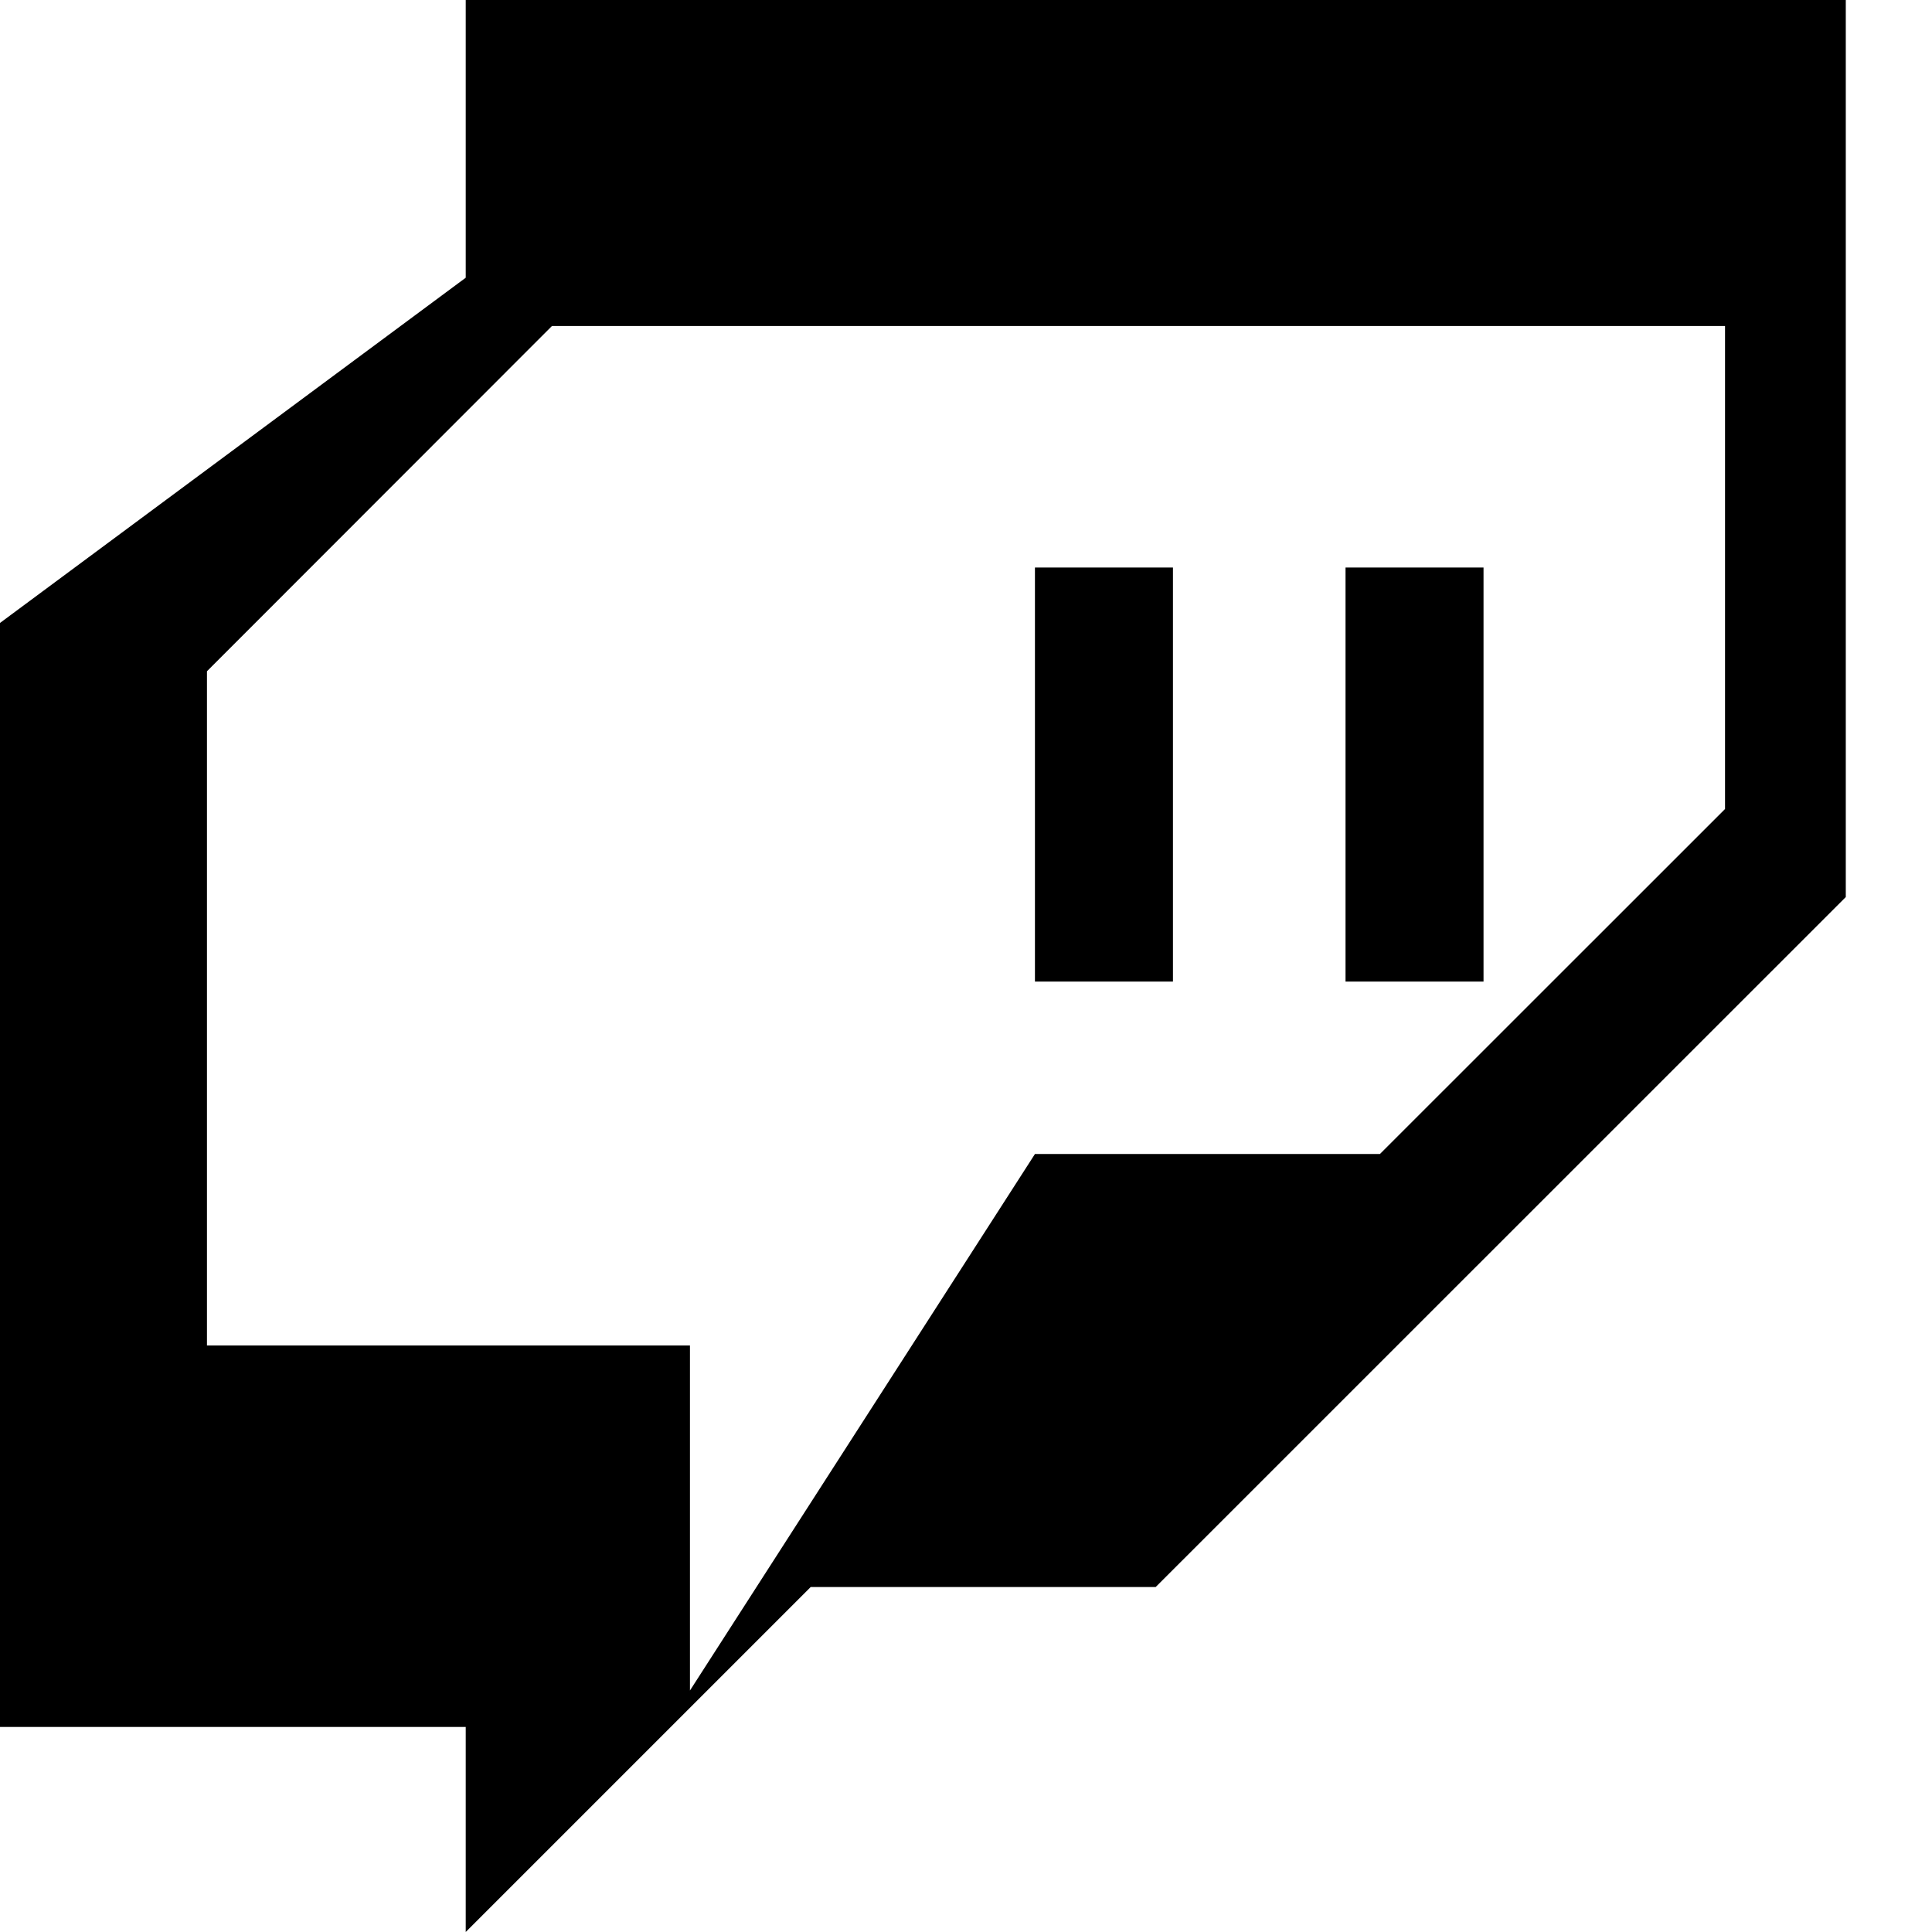 <?xml version="1.0" encoding="UTF-8"?>
<svg xmlns="http://www.w3.org/2000/svg" width="24" height="24" fill="currentColor" viewBox="0 0 16 16">
  <title>Twitch</title>
  <path d="M3.857 2.3 0 5.159v9.143h3.857V16l2.857-2.857h2.857l5.715-5.714V0H3.857v2.3Zm10.429 4.4-2.858 2.857H8.571L5.714 14v-2.857H1.714V5.559L4.571 2.7h9.715v4z"/>
  <path d="M11.143 4.7h1.143v3.429h-1.143V4.7Zm-2.572 0h1.143v3.429H8.571V4.7Z"/>
</svg>
